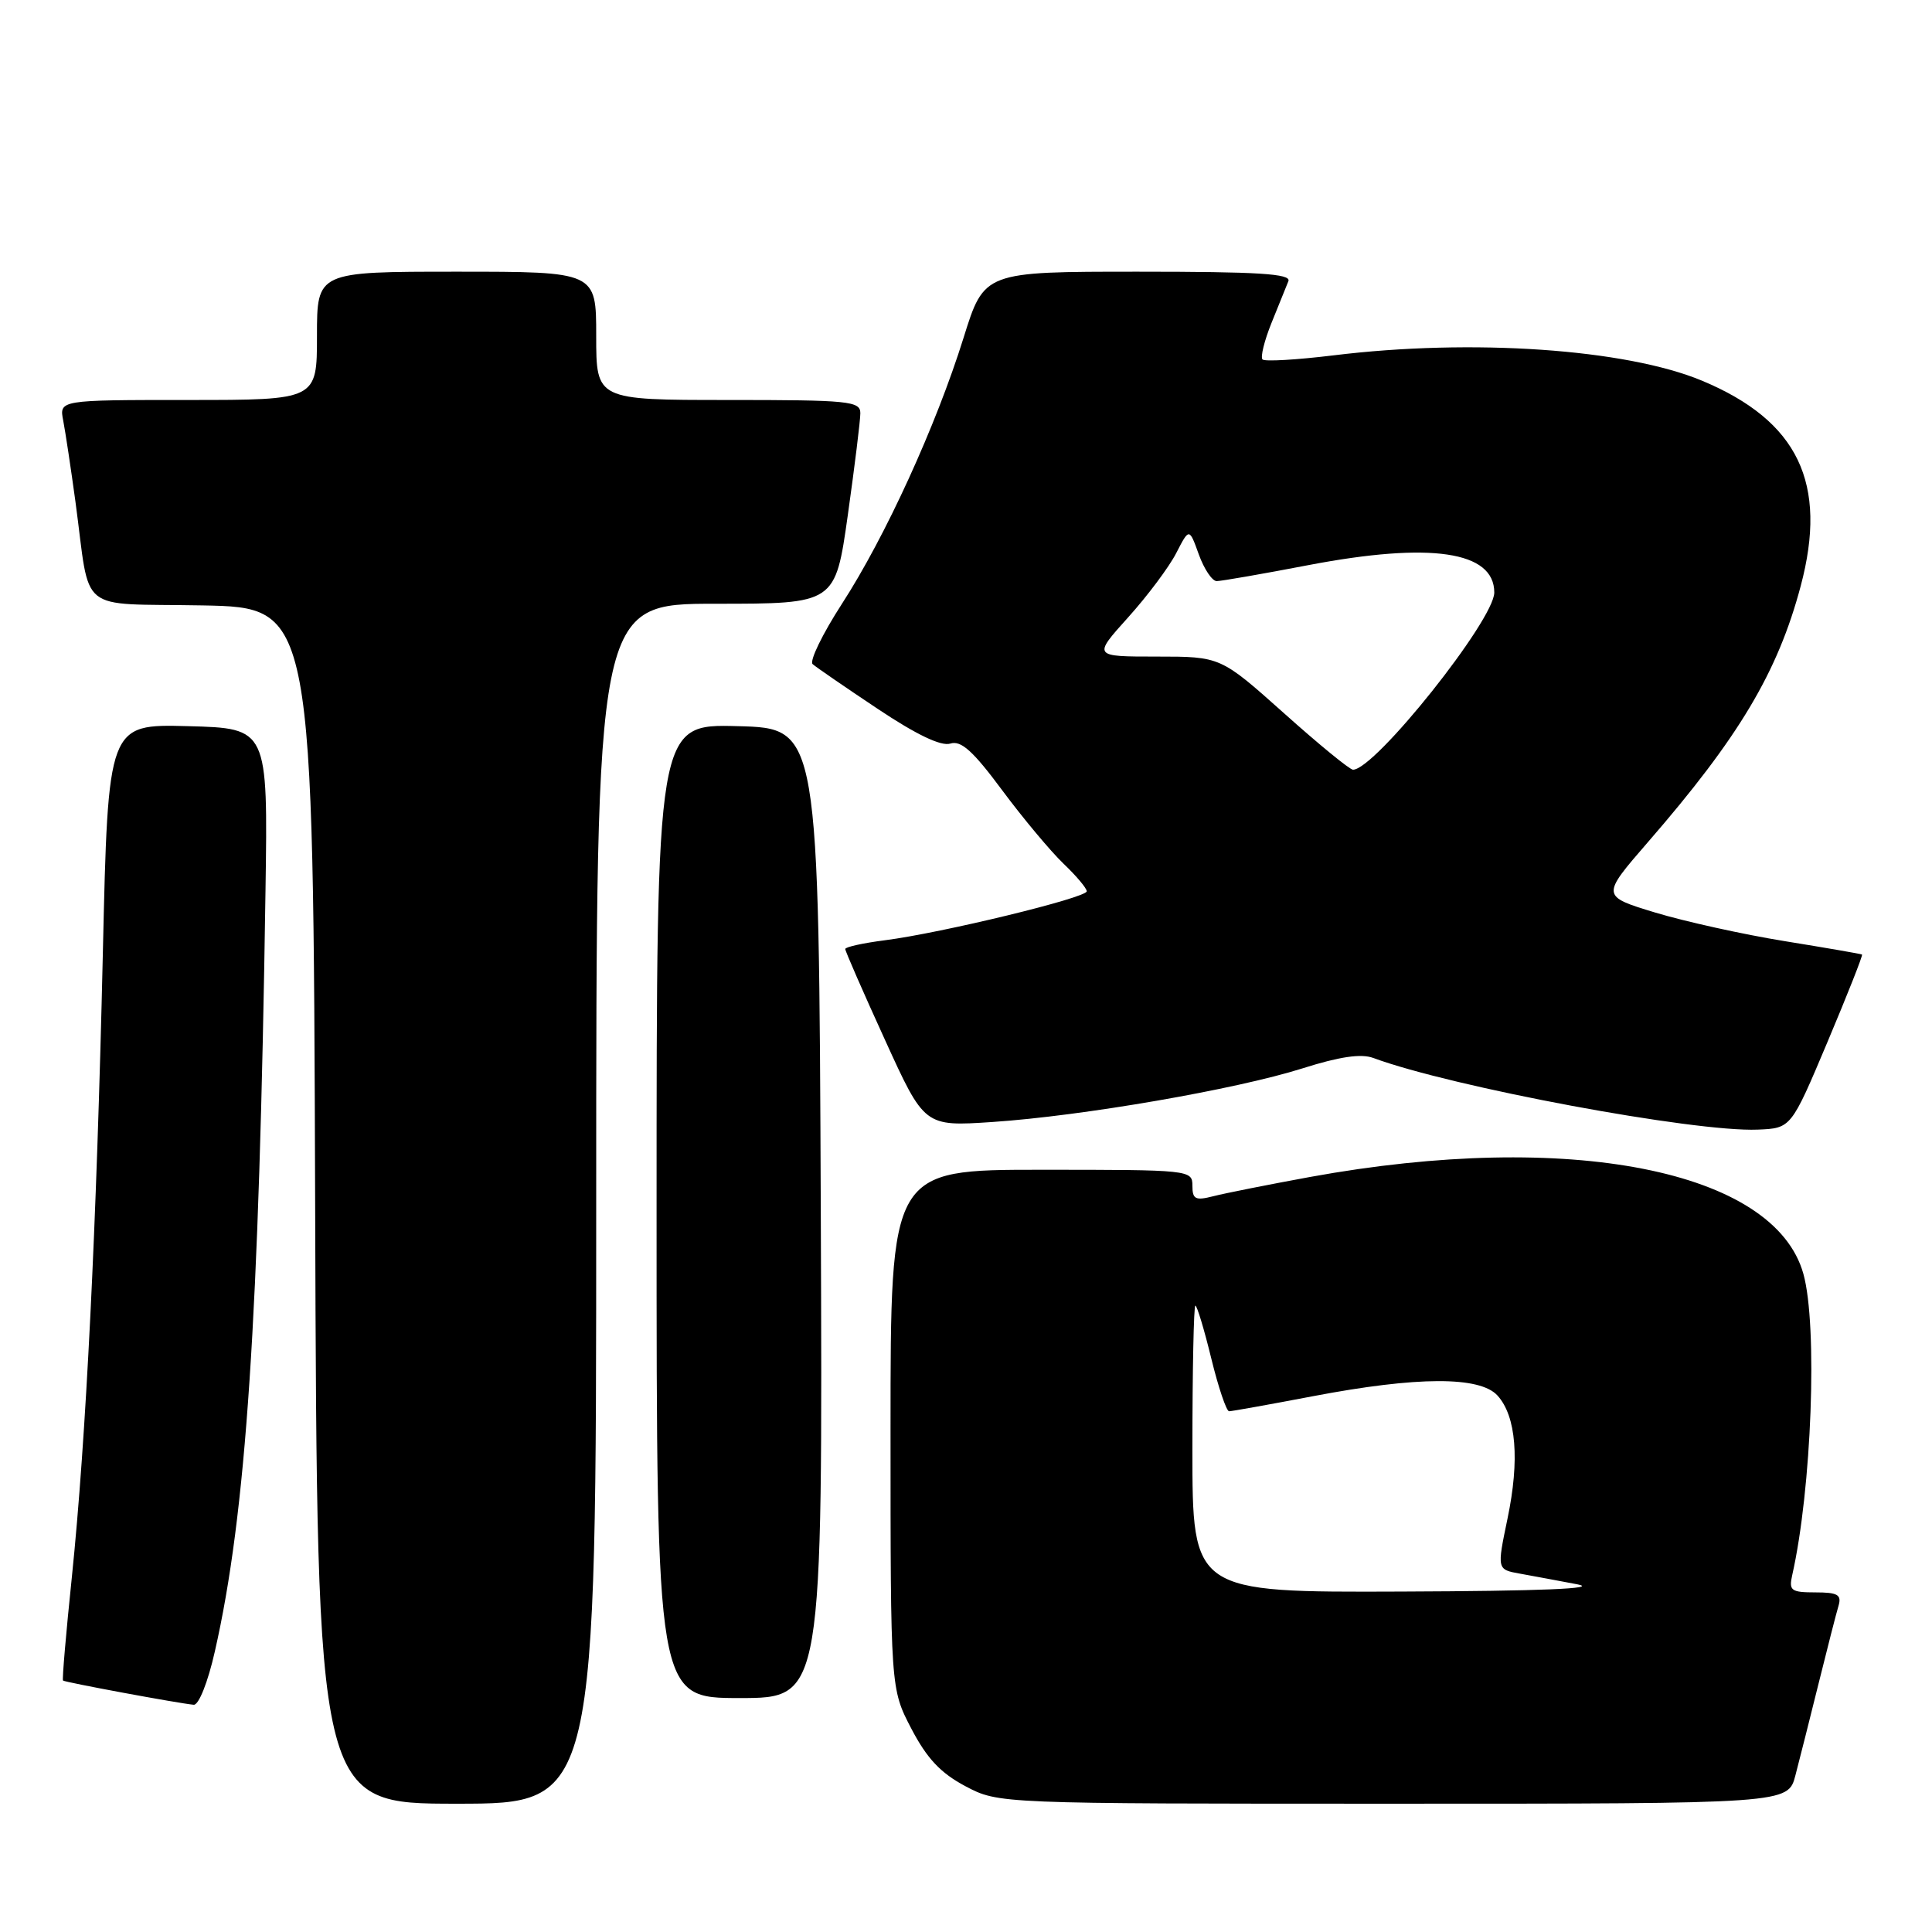 <?xml version="1.0" encoding="UTF-8" standalone="no"?>
<!DOCTYPE svg PUBLIC "-//W3C//DTD SVG 1.1//EN" "http://www.w3.org/Graphics/SVG/1.1/DTD/svg11.dtd" >
<svg xmlns="http://www.w3.org/2000/svg" xmlns:xlink="http://www.w3.org/1999/xlink" version="1.1" viewBox="0 0 256 256">
 <g >
 <path fill="currentColor"
d=" M 79.00 159.50 C 79.00 80.00 79.00 80.00 94.84 80.00 C 110.68 80.00 110.68 80.00 112.34 68.25 C 113.25 61.79 114.00 55.71 114.00 54.75 C 114.00 53.15 112.50 53.00 96.50 53.00 C 79.00 53.00 79.00 53.00 79.00 44.50 C 79.00 36.00 79.00 36.00 60.50 36.00 C 42.00 36.00 42.00 36.00 42.00 44.50 C 42.00 53.00 42.00 53.00 24.92 53.00 C 7.84 53.00 7.84 53.00 8.38 55.75 C 8.67 57.26 9.40 62.10 10.00 66.50 C 12.04 81.58 9.99 79.91 26.82 80.22 C 41.50 80.50 41.50 80.50 41.76 159.75 C 42.01 239.00 42.01 239.00 60.51 239.00 C 79.00 239.00 79.00 239.00 79.00 159.50 Z  M 237.90 235.25 C 238.44 233.19 239.83 227.68 240.99 223.00 C 242.15 218.32 243.33 213.71 243.62 212.75 C 244.04 211.31 243.49 211.00 240.55 211.00 C 237.34 211.00 237.02 210.76 237.47 208.75 C 240.06 197.33 240.87 175.66 238.96 168.80 C 235.14 155.05 207.94 149.70 173.61 155.95 C 168.05 156.97 162.26 158.12 160.75 158.51 C 158.40 159.11 158.00 158.91 158.00 157.11 C 158.00 155.03 157.68 155.00 138.00 155.00 C 118.00 155.00 118.00 155.00 118.00 189.39 C 118.00 223.77 118.00 223.77 120.76 229.06 C 122.83 233.02 124.64 234.94 127.92 236.68 C 132.31 239.00 132.31 239.00 184.62 239.00 C 236.92 239.00 236.92 239.00 237.90 235.25 Z  M 28.46 218.86 C 32.62 200.60 34.34 174.78 35.18 118.00 C 35.50 96.50 35.50 96.50 24.91 96.22 C 14.32 95.94 14.32 95.94 13.63 126.22 C 12.80 162.59 11.40 190.74 9.52 208.98 C 8.75 216.39 8.22 222.56 8.35 222.68 C 8.58 222.91 23.63 225.70 25.67 225.89 C 26.33 225.95 27.55 222.90 28.46 218.86 Z  M 108.76 160.75 C 108.50 96.50 108.50 96.50 97.75 96.22 C 87.00 95.93 87.00 95.93 87.00 160.47 C 87.00 225.00 87.00 225.00 98.01 225.00 C 109.01 225.00 109.01 225.00 108.76 160.75 Z  M 242.15 138.07 C 244.80 131.78 246.86 126.57 246.73 126.48 C 246.61 126.40 242.00 125.60 236.50 124.71 C 231.00 123.82 223.27 122.11 219.33 120.92 C 212.16 118.74 212.16 118.74 218.33 111.62 C 230.42 97.70 235.56 89.08 238.60 77.66 C 242.23 64.03 238.27 55.77 225.54 50.45 C 215.46 46.24 195.05 44.83 176.67 47.09 C 171.81 47.68 167.59 47.93 167.29 47.63 C 166.99 47.33 167.53 45.15 168.48 42.79 C 169.44 40.43 170.44 37.94 170.72 37.25 C 171.10 36.27 166.73 36.00 150.81 36.00 C 130.41 36.00 130.41 36.00 127.68 44.75 C 124.03 56.43 117.32 71.11 111.56 80.01 C 108.98 84.00 107.23 87.60 107.68 88.00 C 108.13 88.40 112.00 91.06 116.29 93.92 C 121.44 97.36 124.70 98.91 125.92 98.53 C 127.34 98.07 128.93 99.50 132.80 104.72 C 135.57 108.45 139.23 112.82 140.92 114.44 C 142.61 116.05 144.00 117.70 144.00 118.10 C 144.00 118.96 124.76 123.63 117.25 124.59 C 114.36 124.96 112.00 125.48 112.00 125.75 C 112.00 126.03 114.36 131.43 117.25 137.76 C 122.49 149.27 122.49 149.27 131.50 148.67 C 143.44 147.87 163.78 144.35 172.57 141.57 C 177.47 140.01 180.36 139.59 181.95 140.18 C 192.42 144.05 224.50 150.03 232.91 149.68 C 237.33 149.50 237.33 149.50 242.15 138.07 Z  M 158.00 192.00 C 158.00 181.55 158.18 173.00 158.39 173.00 C 158.61 173.00 159.56 176.15 160.50 180.00 C 161.44 183.85 162.51 187.00 162.86 187.00 C 163.21 187.00 168.23 186.10 174.00 185.00 C 187.81 182.37 196.09 182.34 198.43 184.92 C 200.91 187.66 201.38 193.45 199.75 201.24 C 198.35 207.97 198.35 207.97 201.42 208.52 C 203.12 208.83 206.53 209.46 209.00 209.93 C 212.00 210.50 204.22 210.82 185.75 210.89 C 158.00 211.00 158.00 211.00 158.00 192.00 Z  M 170.12 94.49 C 161.73 87.00 161.73 87.00 153.27 87.00 C 144.81 87.00 144.81 87.00 149.48 81.81 C 152.05 78.96 154.92 75.12 155.86 73.28 C 157.58 69.94 157.58 69.94 158.85 73.47 C 159.55 75.41 160.62 77.00 161.22 77.00 C 161.82 77.00 167.29 76.05 173.38 74.88 C 189.57 71.79 198.00 73.03 198.00 78.51 C 198.00 82.16 182.17 102.01 179.28 101.99 C 178.85 101.99 174.73 98.62 170.12 94.49 Z "/>
</g>
</svg>